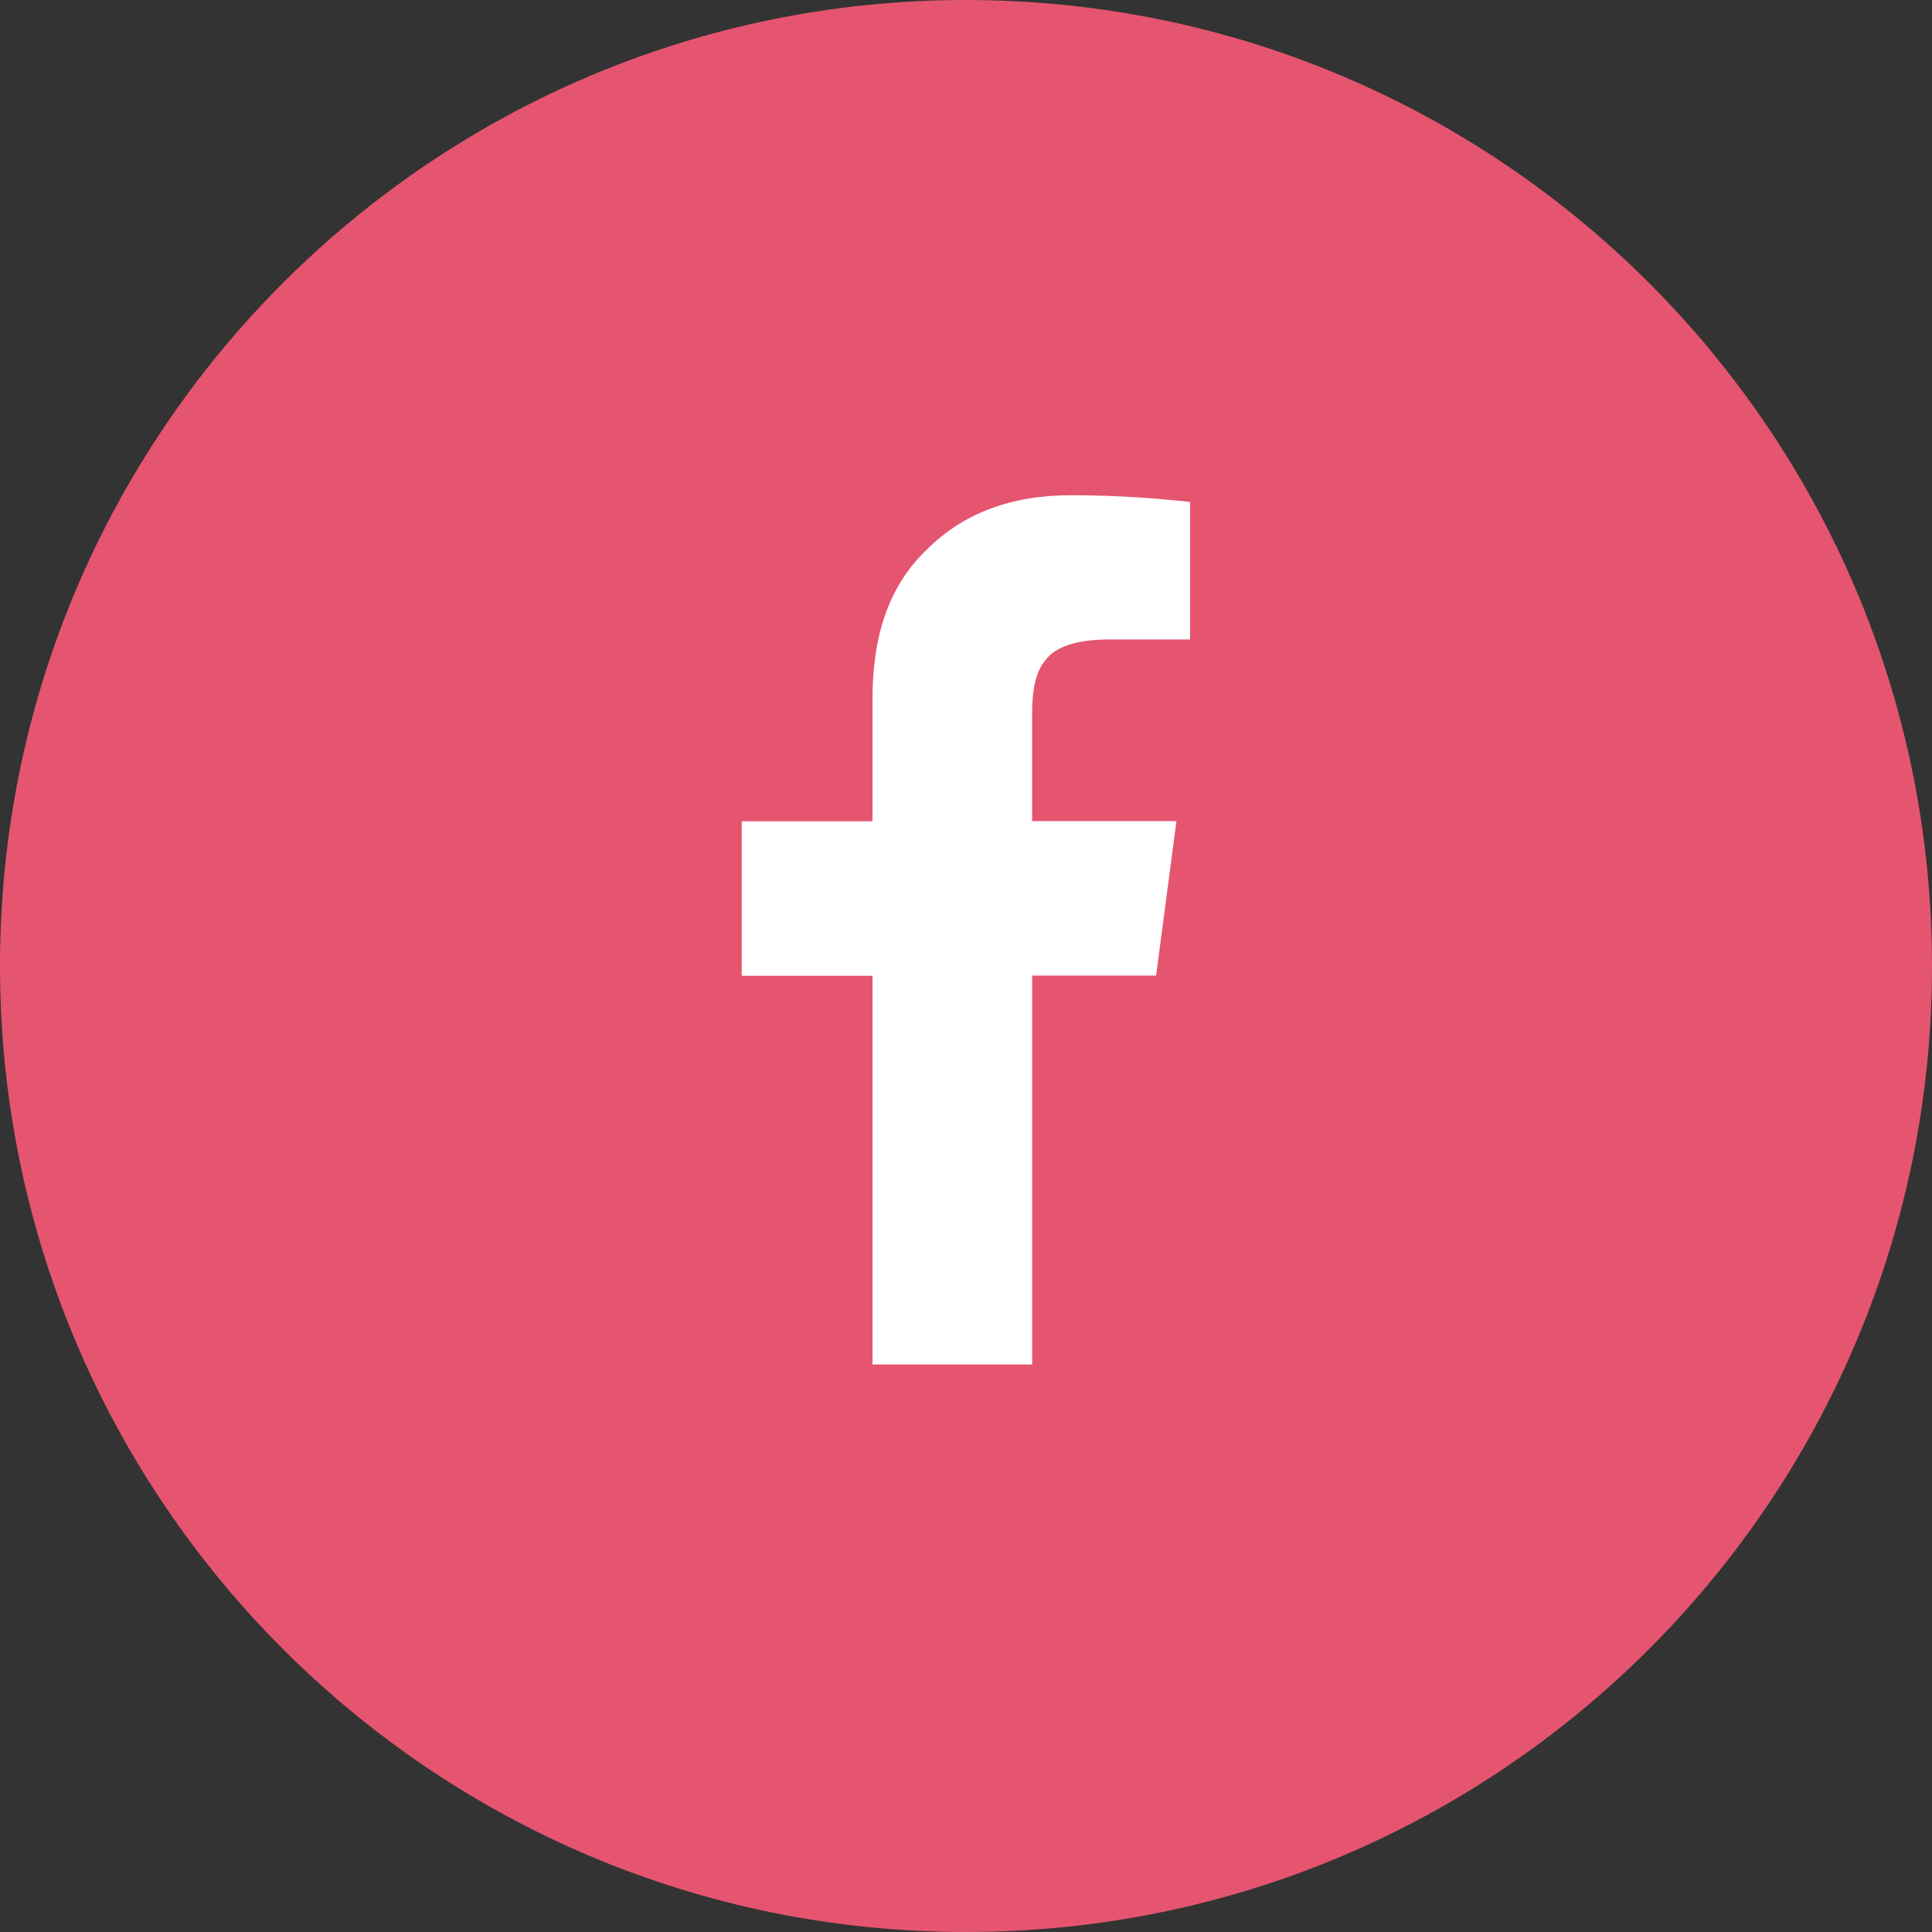 <!-- Generated by IcoMoon.io -->
<svg version="1.1" xmlns="http://www.w3.org/2000/svg" width="28" height="28" viewBox="0 0 28 28">
<rect x="0" y="0" width="28" height="28" fill="#333333" stroke="none"/>
<title>icon-facebook</title>
<path fill="#e55570" d="M28 14c0 7.732-6.268 14-14 14s-14-6.268-14-14c0-7.732 6.268-14 14-14s14 6.268 14 14z"></path>
<path fill="#fff" d="M12.646 19.775h2.313v-5.636h1.796l0.295-2.239h-2.092v-1.55c0-0.345 0.049-0.615 0.197-0.787 0.148-0.197 0.468-0.295 0.911-0.295h1.181v-1.993c-0.443-0.049-1.034-0.098-1.723-0.098-0.886 0-1.575 0.271-2.092 0.788-0.541 0.517-0.787 1.23-0.787 2.166v1.772h-1.895v2.239h1.895v5.636z"></path>
</svg>
